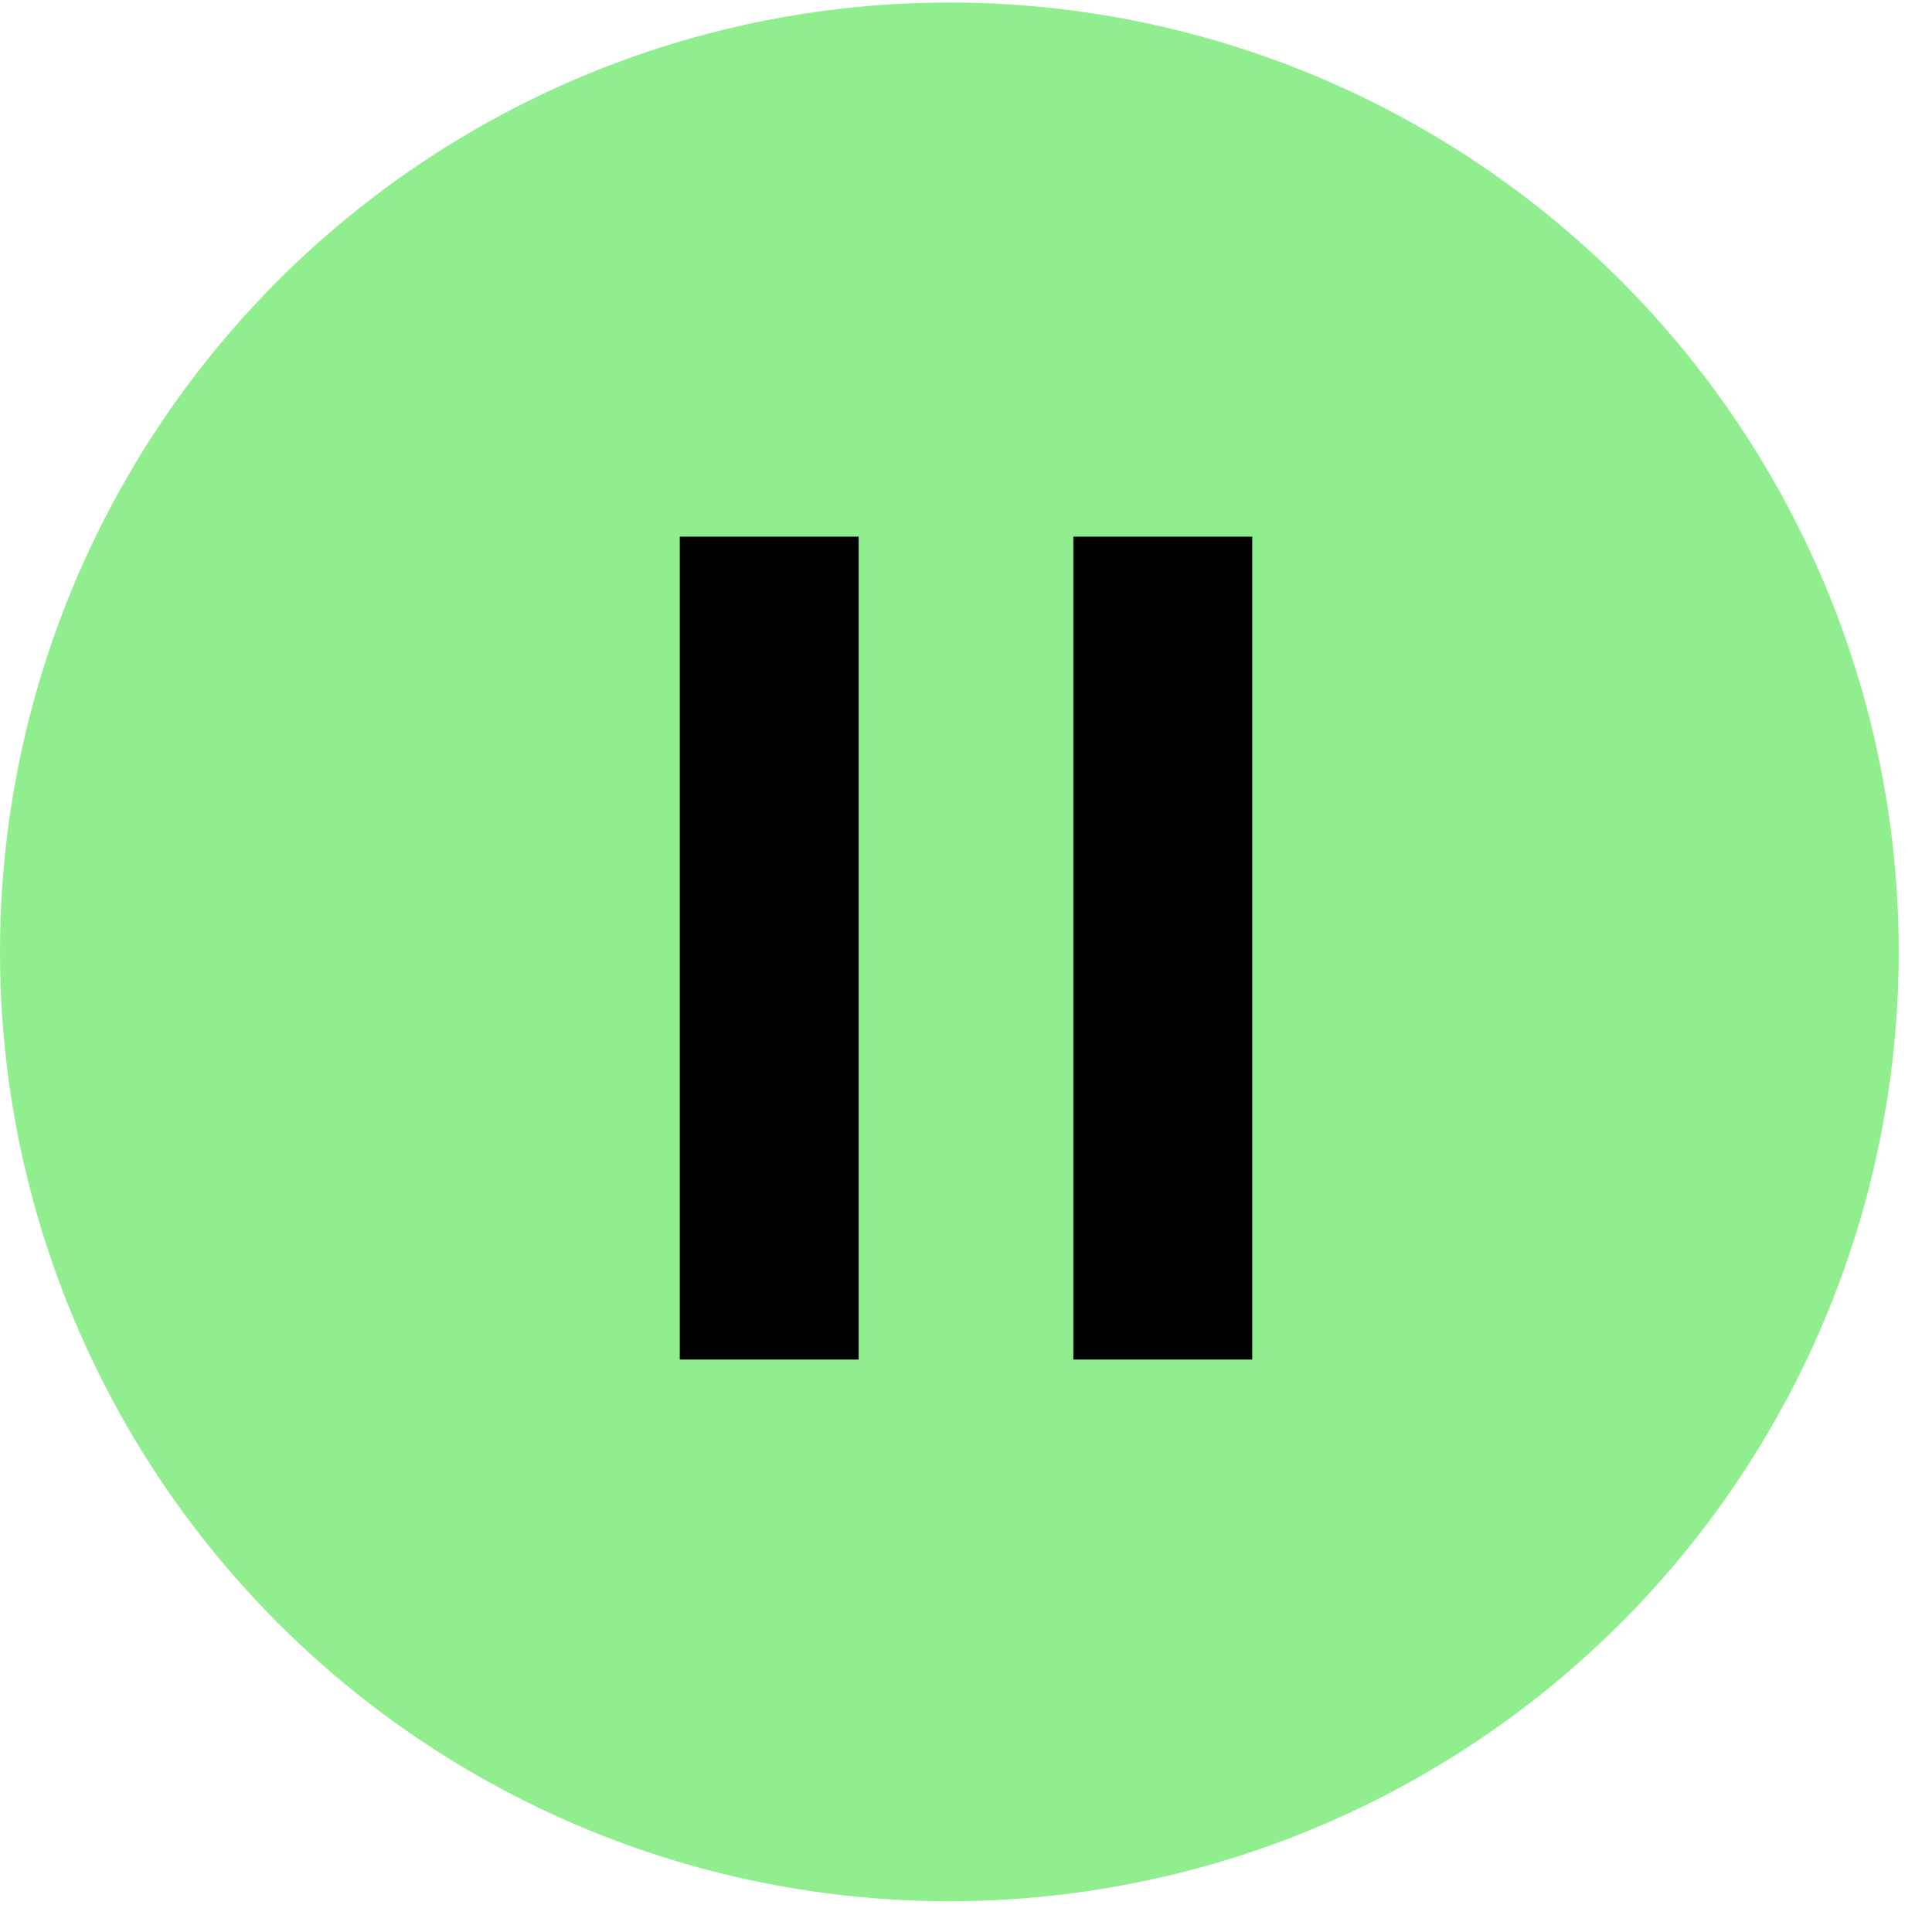 <svg width="54" height="54" viewBox="0 0 54 54" fill="none" xmlns="http://www.w3.org/2000/svg">
<circle cx="26.535" cy="26.605" r="26.535" fill="#90EE8F"/>
<rect x="19" y="15" width="5" height="23" fill="black"/>
<rect x="30" y="15" width="5" height="23" fill="black"/>
</svg>
